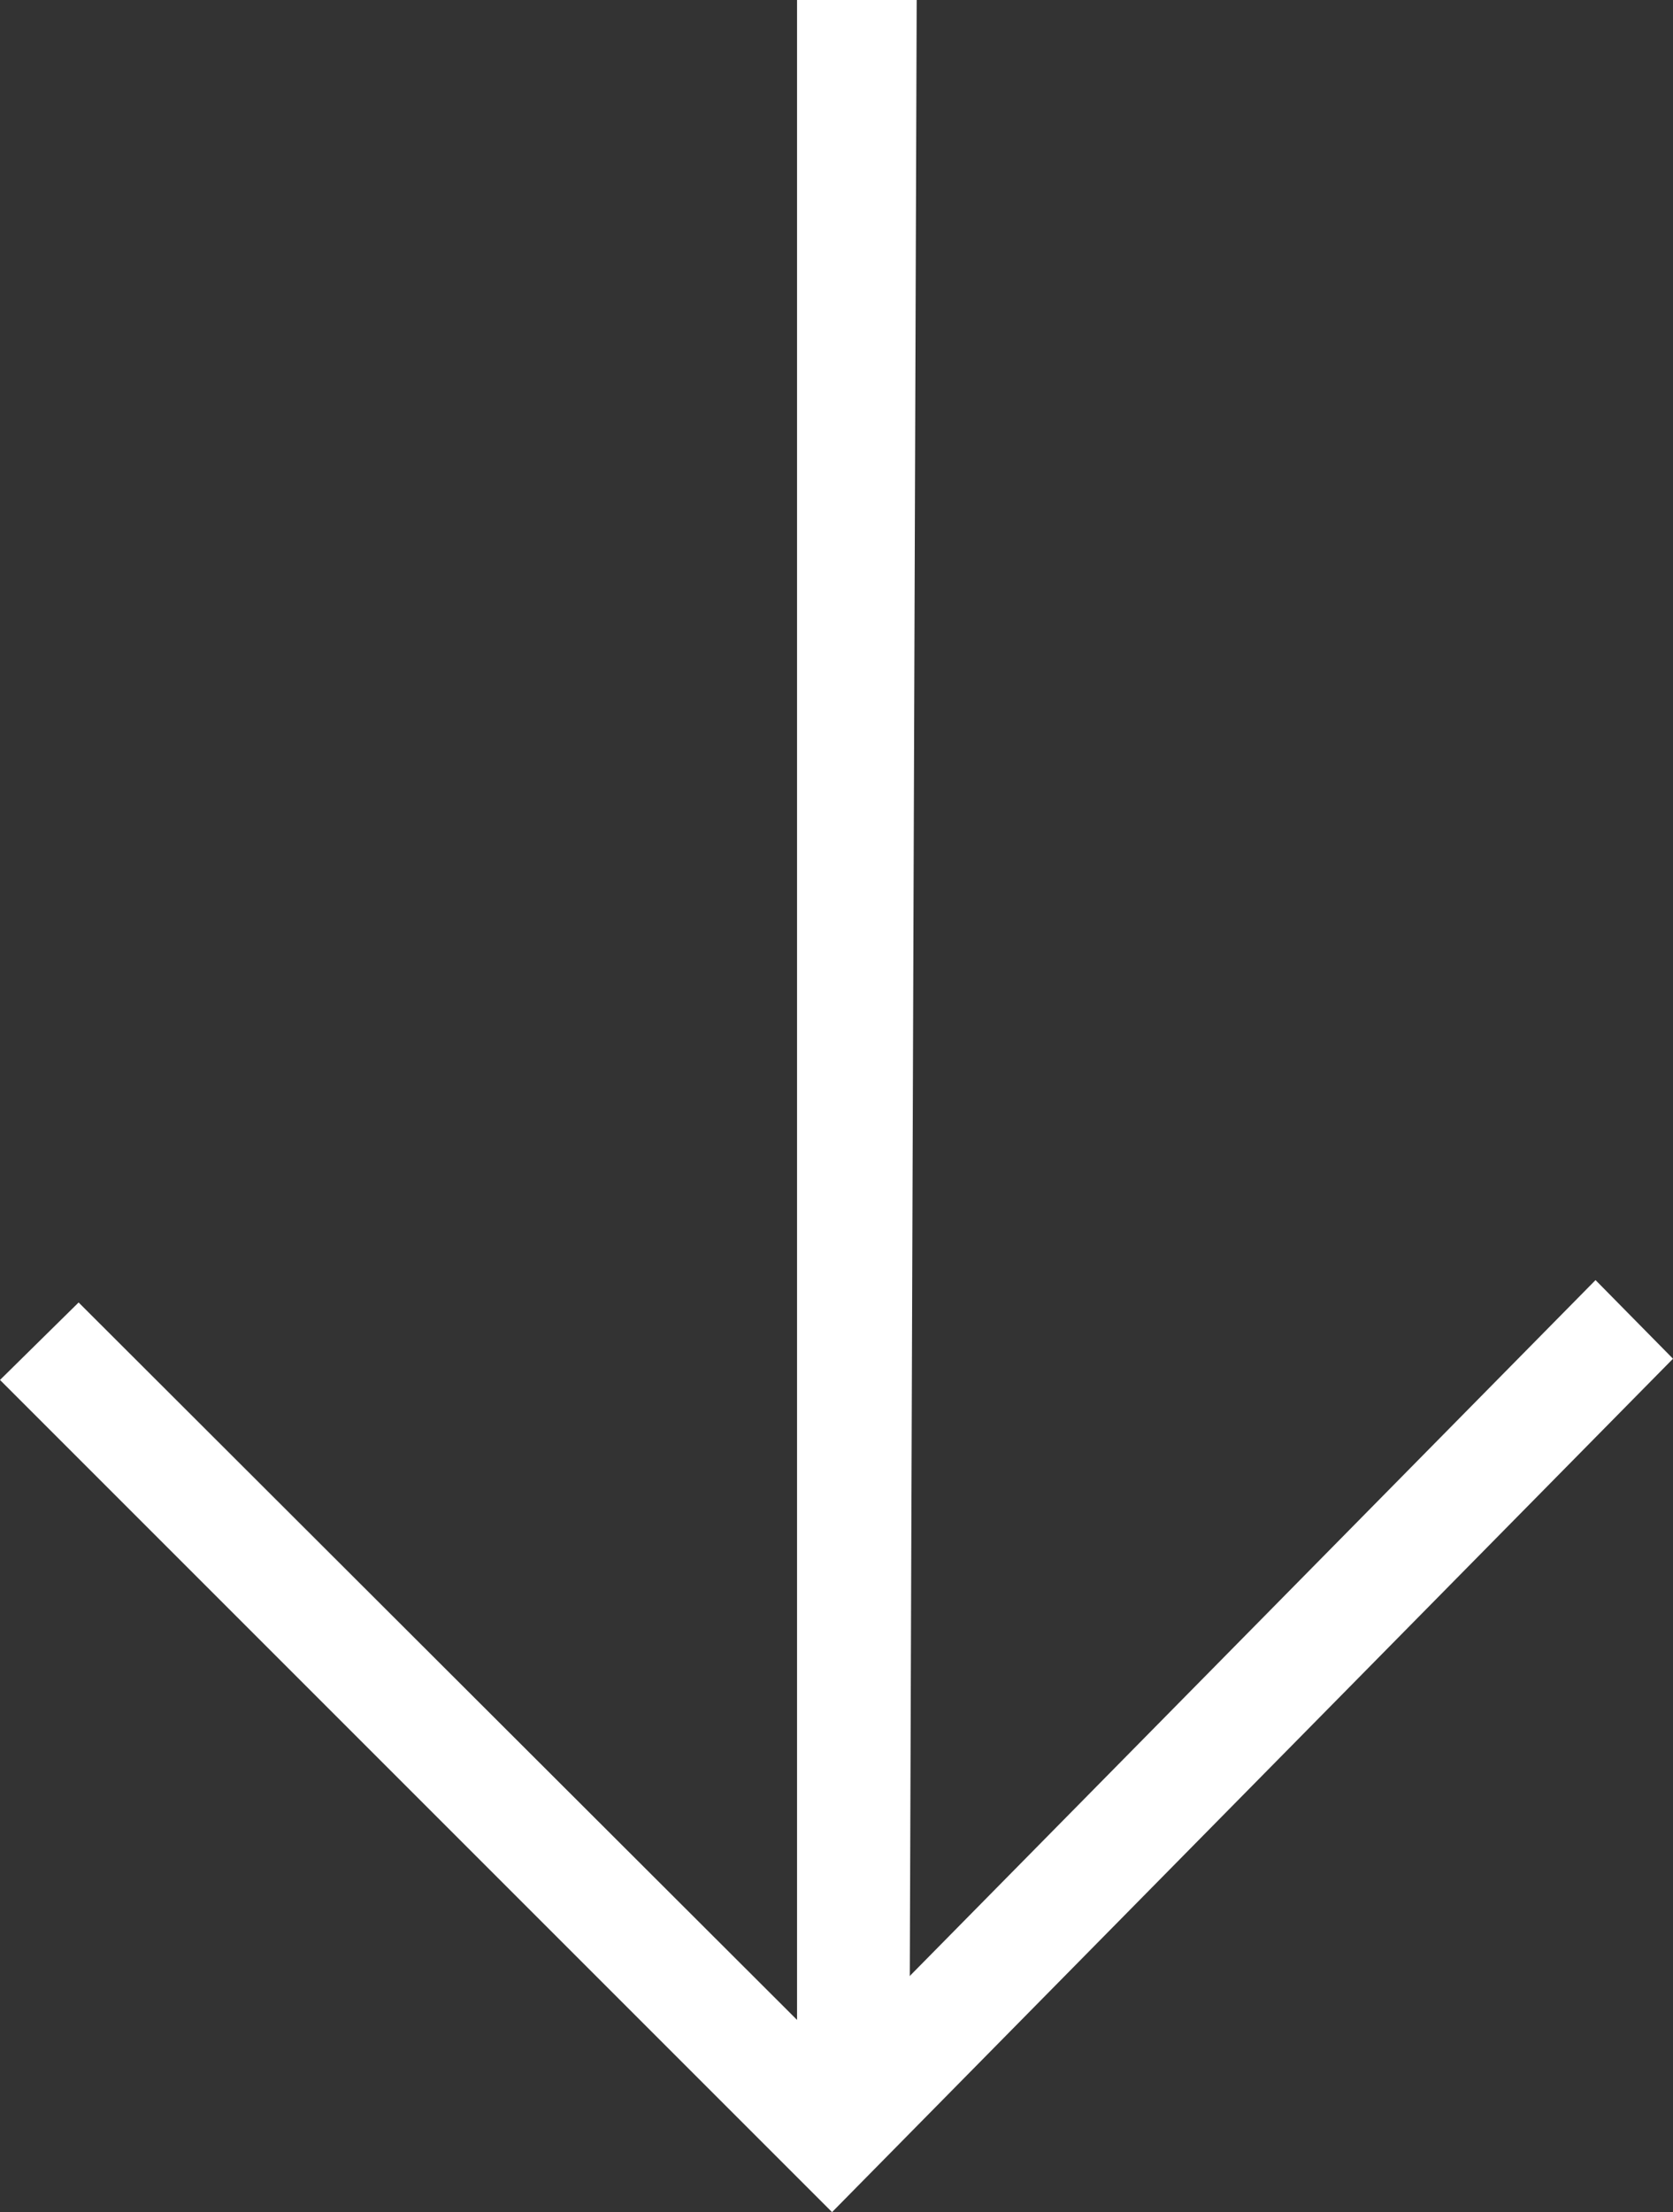 <svg xmlns="http://www.w3.org/2000/svg" viewBox="0 0 5.831 7.709">
  <rect x="0" y="0" width="5.831" height="7.709" fill="#333333" stroke="none"/>
  <defs>
    <style>
      .cls-1 {
        fill: #fff;
      }
    </style>
  </defs>
  <g id="arrow-down" transform="translate(0 7.709) rotate(-90)">
    <path id="Path_1" data-name="Path 1" class="cls-1" d="M2.974,5.831,0,2.9,2.9,0,3.17.274.548,2.9l2.7,2.661Z"/>
    <path id="Path_258" data-name="Path 258" class="cls-1" d="M0,0H7.435V.417L0,.391Z" transform="translate(0.274 2.778)"/>
  </g>
</svg>
